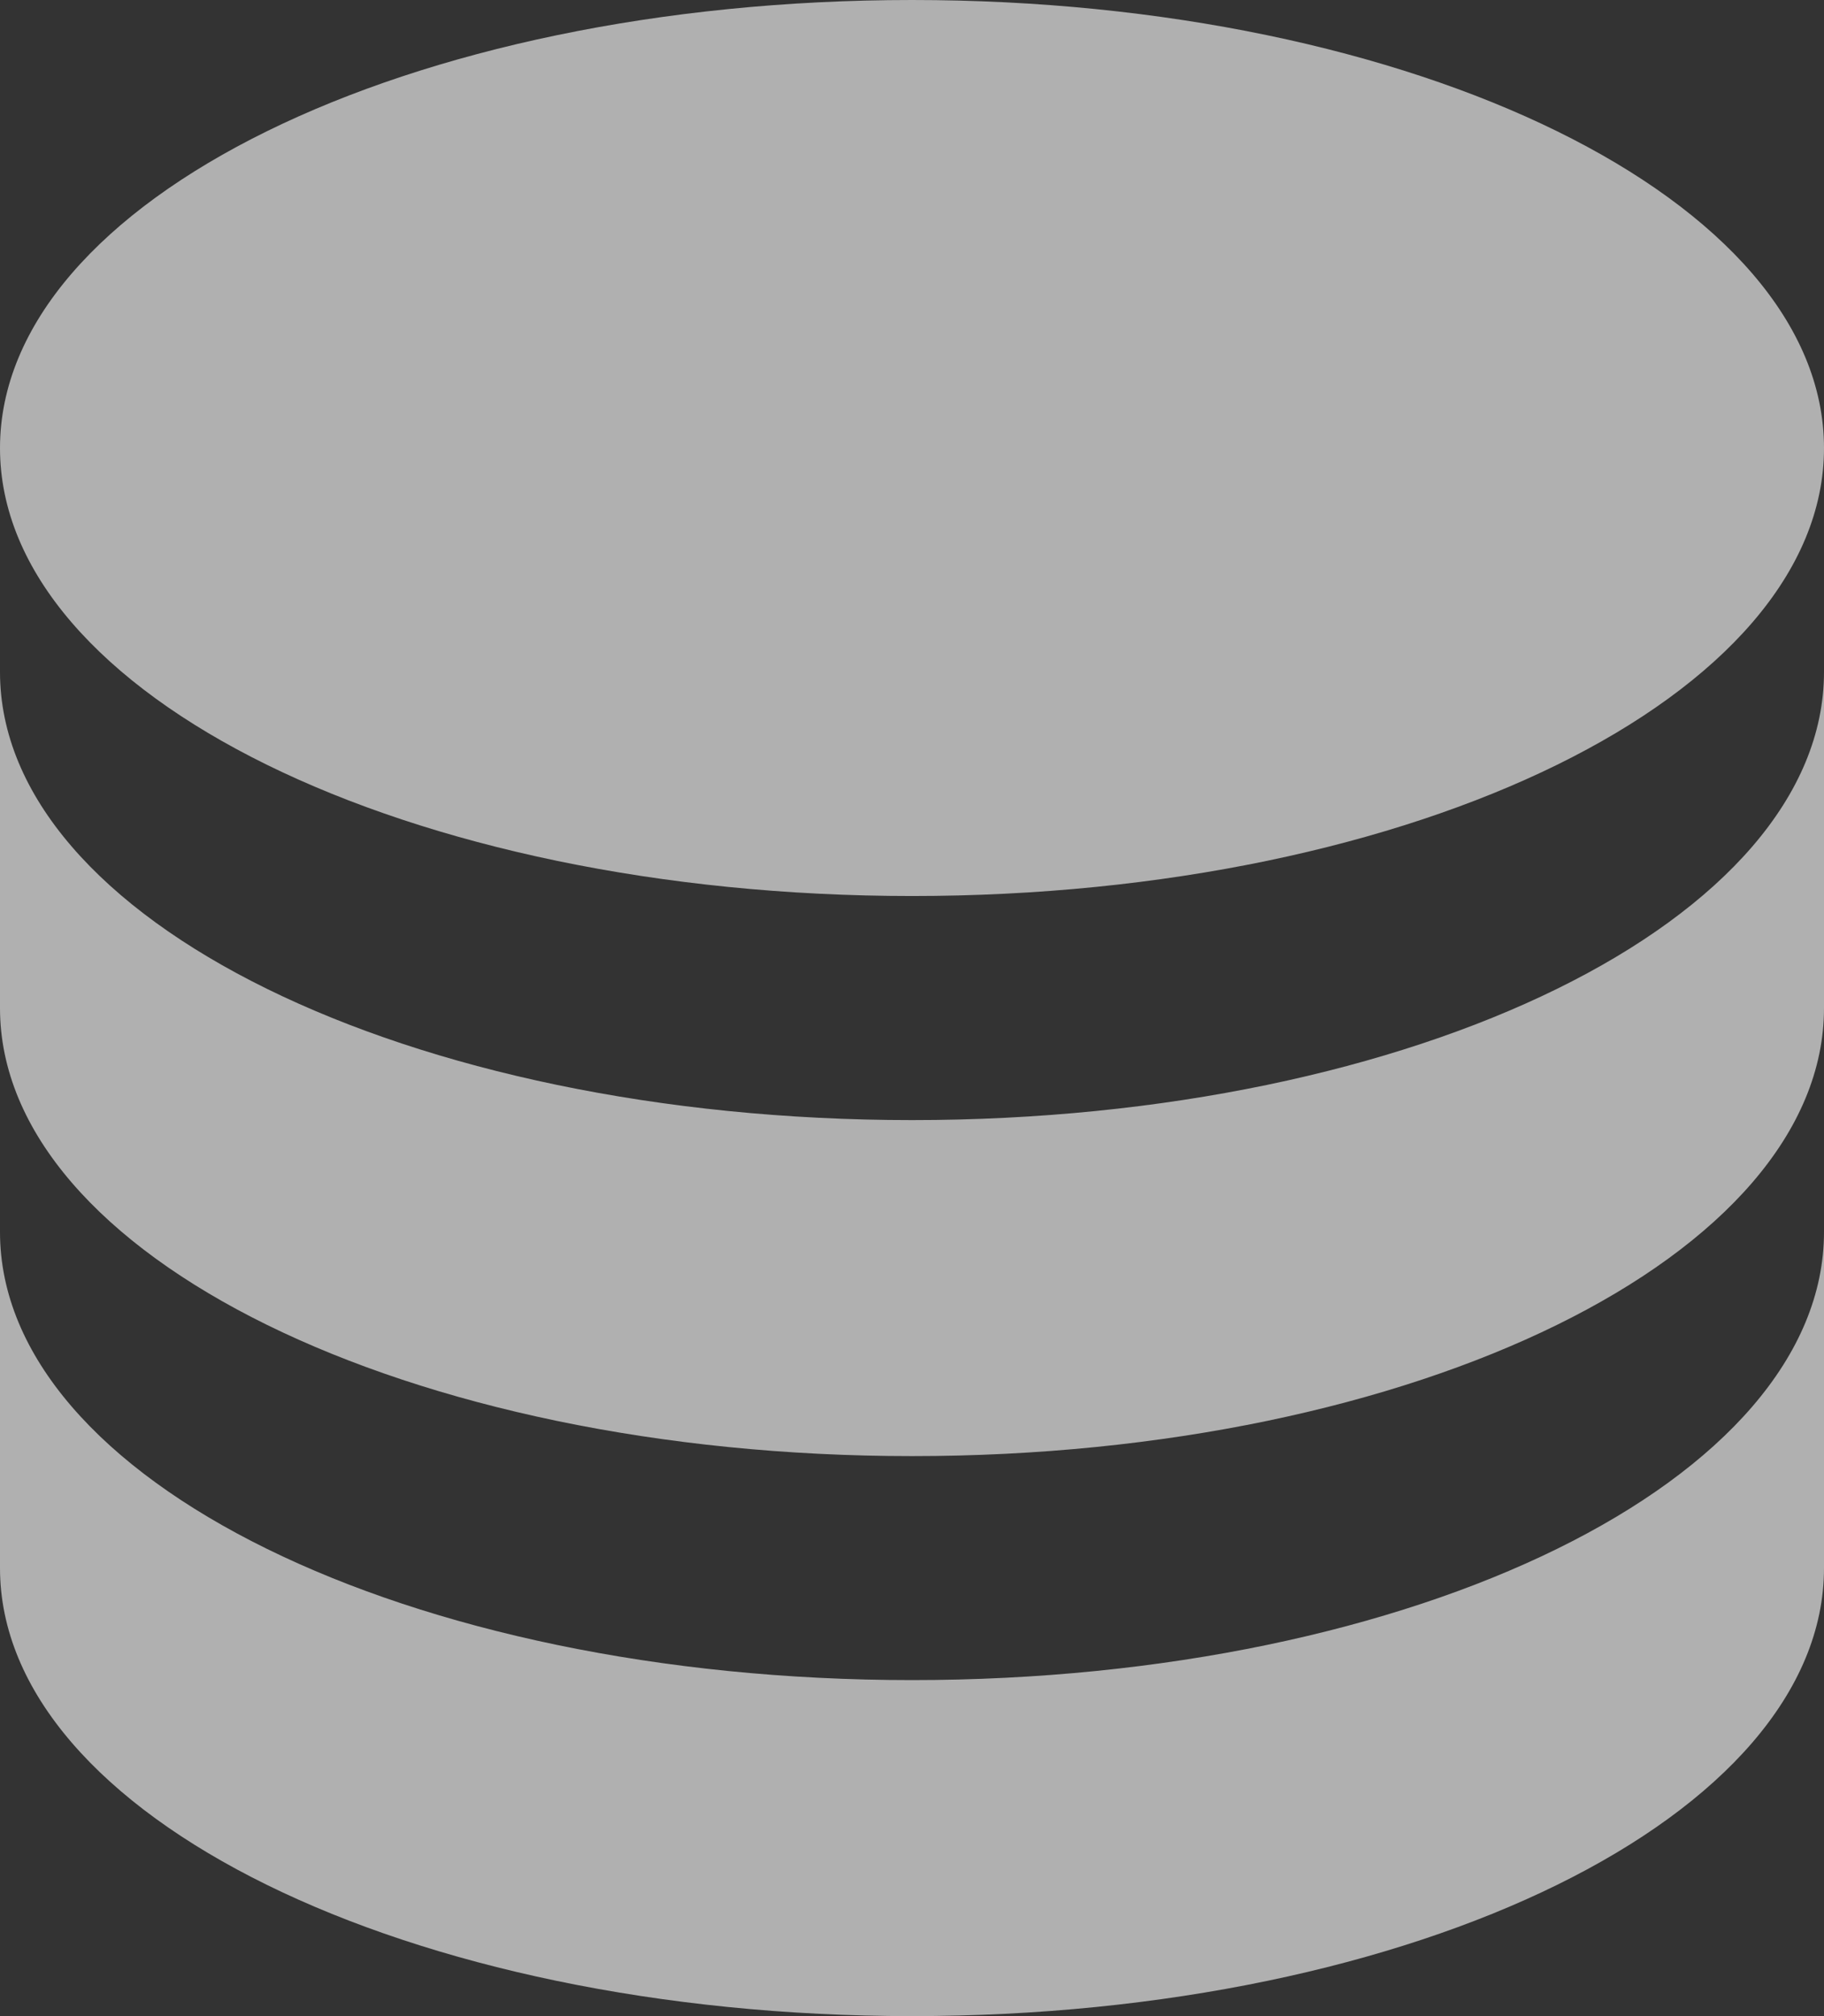 <svg width="19" height="21" viewBox="0 0 19 21" fill="none" xmlns="http://www.w3.org/2000/svg">
<rect x="0" y="0" width="19" height="21" fill="#333333" stroke="none"/>
<path d="M9.5 0C4.251 0 0 2.088 0 4.667C0 7.245 4.251 9.333 9.5 9.333C14.749 9.333 19 7.245 19 4.667C19 2.088 14.749 0 9.5 0ZM0 7V10.5C0 13.078 4.251 15.167 9.5 15.167C14.749 15.167 19 13.078 19 10.5V7C19 9.578 14.749 11.667 9.5 11.667C4.251 11.667 0 9.578 0 7ZM0 12.833V16.333C0 18.912 4.251 21 9.5 21C14.749 21 19 18.912 19 16.333V12.833C19 15.412 14.749 17.5 9.5 17.5C4.251 17.5 0 15.412 0 12.833Z" fill="white" fill-opacity="0.61"/>
</svg>
